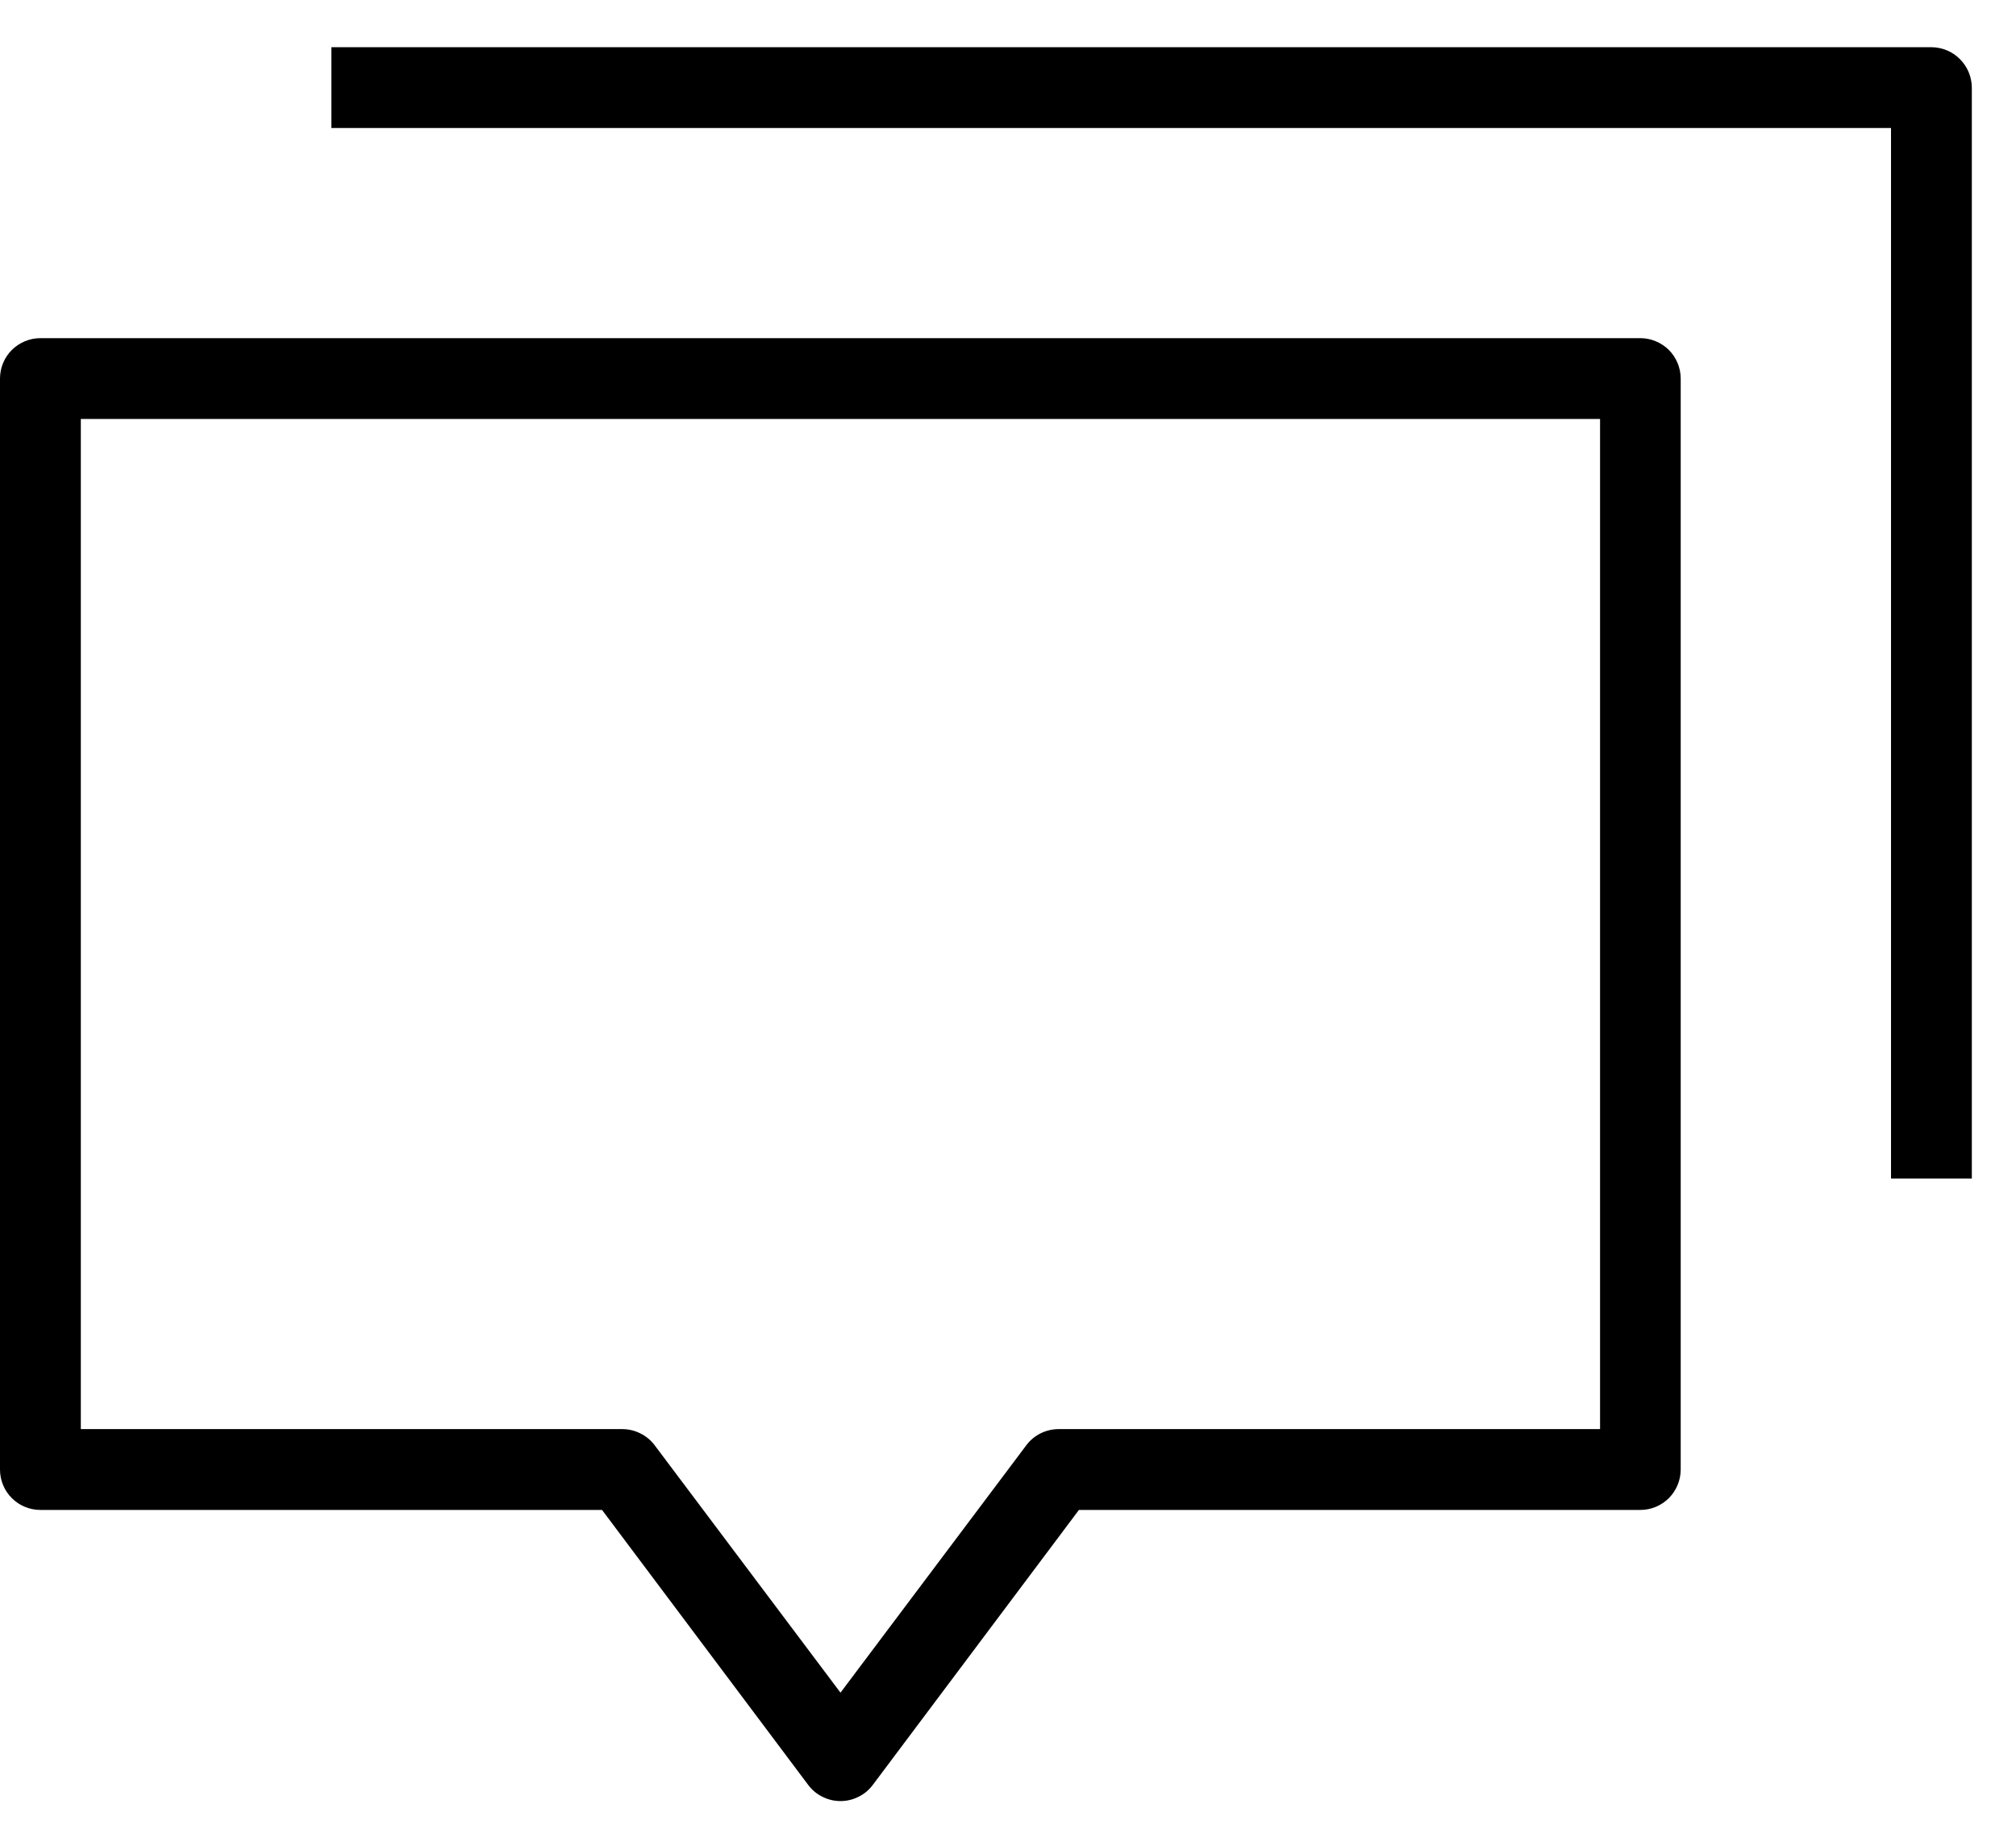 <svg width="22" height="20" viewBox="0 0 22 20" fill="none" xmlns="http://www.w3.org/2000/svg">
<g id="noun-messages-2898599">
<path id="Path 28" d="M21.077 0.515H3.616V1.397H20.636V12.861H21.518V0.956C21.517 0.839 21.471 0.728 21.388 0.645C21.306 0.562 21.194 0.516 21.077 0.515Z" fill="black"/>
<path id="Path 29" d="M0.441 16.477H6.57L8.819 19.477C8.86 19.532 8.913 19.577 8.975 19.607C9.036 19.638 9.103 19.654 9.172 19.654C9.241 19.654 9.308 19.638 9.369 19.607C9.431 19.577 9.484 19.532 9.525 19.477L11.774 16.477H17.9C18.017 16.477 18.129 16.431 18.212 16.348C18.294 16.265 18.341 16.153 18.341 16.036V4.131C18.341 4.014 18.294 3.902 18.212 3.819C18.129 3.737 18.017 3.69 17.9 3.69H0.441C0.324 3.69 0.212 3.737 0.129 3.819C0.046 3.902 0 4.014 0 4.131V16.036C0 16.153 0.046 16.265 0.129 16.348C0.212 16.431 0.324 16.477 0.441 16.477ZM0.882 4.572H17.461V15.595H11.553C11.485 15.595 11.417 15.611 11.356 15.641C11.294 15.672 11.241 15.716 11.2 15.771L9.172 18.471L7.144 15.771C7.103 15.716 7.049 15.672 6.988 15.642C6.927 15.611 6.859 15.595 6.791 15.595H0.882V4.572Z" fill="black"/>
</g>
</svg>
